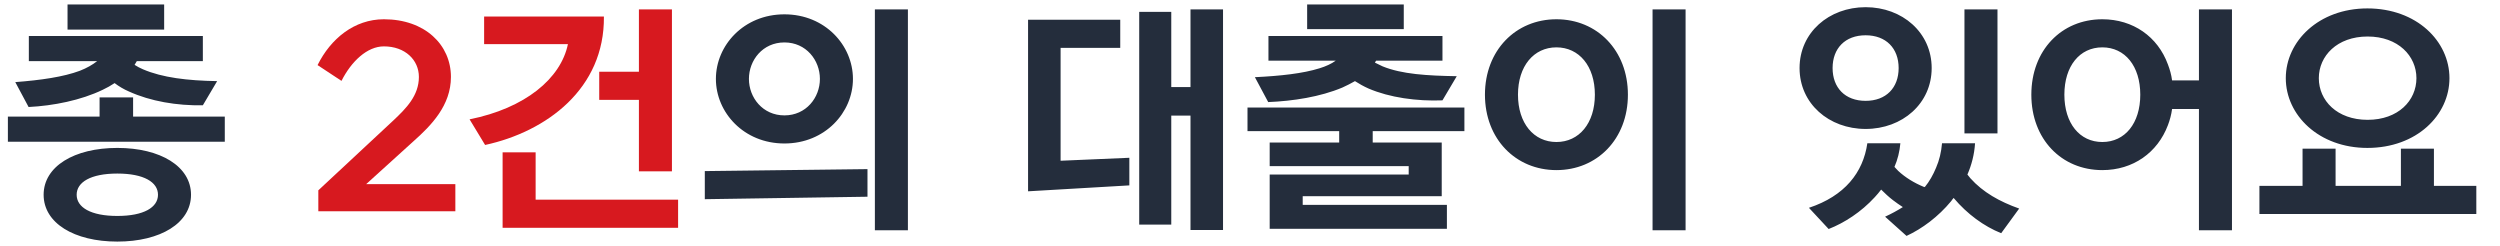 <svg width="142" height="14" viewBox="0 0 142 14" fill="none" xmlns="http://www.w3.org/2000/svg">
<path d="M6.664 8.402C4.214 8.402 2.478 9.452 2.478 11.062C2.478 12.672 4.214 13.722 6.664 13.722C9.114 13.722 10.85 12.672 10.85 11.062C10.85 9.452 9.114 8.402 6.664 8.402ZM1.624 6.078C3.024 6.008 4.592 5.7 5.838 5.098C6.076 4.986 6.3 4.86 6.51 4.72C6.748 4.902 7.028 5.07 7.322 5.196C8.554 5.756 10.052 6.008 11.522 5.98L12.334 4.608C10.654 4.58 9.226 4.412 8.12 3.936C7.952 3.866 7.798 3.782 7.644 3.684L7.77 3.474H11.522V2.046H1.638V3.474H5.516C5.25 3.684 4.928 3.866 4.536 4.02C3.598 4.37 2.324 4.552 0.868 4.664L1.624 6.078ZM12.768 8.052V6.624H7.56V5.532H5.656V6.624H0.448V8.052H12.768ZM6.664 12.266C5.152 12.266 4.354 11.776 4.354 11.062C4.354 10.348 5.152 9.858 6.664 9.858C8.176 9.858 8.974 10.348 8.974 11.062C8.974 11.776 8.176 12.266 6.664 12.266ZM9.324 0.254H3.836V1.682H9.324V0.254ZM51.569 13.078V0.534H49.693V13.078H51.569ZM49.273 11.174V9.606L40.033 9.718V11.314L49.273 11.174ZM44.555 0.814C42.245 0.814 40.663 2.578 40.663 4.482C40.663 6.386 42.245 8.15 44.555 8.15C46.865 8.15 48.447 6.386 48.447 4.482C48.447 2.578 46.865 0.814 44.555 0.814ZM44.555 6.554C43.323 6.554 42.539 5.546 42.539 4.482C42.539 3.418 43.323 2.41 44.555 2.41C45.787 2.41 46.571 3.418 46.571 4.482C46.571 5.546 45.787 6.554 44.555 6.554ZM64.707 12.756H66.528V6.568H67.62V13.064H69.468V0.534H67.62V4.944H66.528V0.674H64.707V12.756ZM58.394 1.122V10.866L64.147 10.53V8.962L60.242 9.13V2.718H63.63V1.122H58.394ZM83.178 7.45V6.106H70.858V7.45H76.066V8.094H72.118V9.438H80.014V9.914H72.118V12.994H82.184V11.636H73.994V11.146H81.89V8.094H77.97V7.45H83.178ZM72.034 5.798C73.434 5.742 74.988 5.504 76.248 4.972C76.5 4.86 76.738 4.734 76.962 4.608C77.2 4.762 77.452 4.902 77.732 5.028C78.936 5.546 80.476 5.756 81.932 5.7L82.744 4.328C81.064 4.3 79.622 4.216 78.53 3.768L78.096 3.558C78.11 3.516 78.138 3.488 78.166 3.446H81.932V2.046H72.048V3.446H75.87C75.618 3.628 75.31 3.768 74.946 3.88C74.008 4.174 72.734 4.314 71.278 4.384L72.034 5.798ZM79.734 0.254H74.246V1.654H79.734V0.254ZM92.465 5.378C92.465 2.858 90.715 1.094 88.405 1.094C86.095 1.094 84.345 2.858 84.345 5.378C84.345 7.898 86.095 9.662 88.405 9.662C90.715 9.662 92.465 7.898 92.465 5.378ZM90.589 5.378C90.589 7.002 89.693 8.066 88.405 8.066C87.117 8.066 86.221 7.002 86.221 5.378C86.221 3.754 87.117 2.69 88.405 2.69C89.693 2.69 90.589 3.754 90.589 5.378ZM95.741 13.078V0.534H93.865V13.078H95.741ZM105.967 0.408C103.881 0.408 102.215 1.85 102.215 3.866C102.215 5.882 103.881 7.324 105.967 7.324C108.053 7.324 109.719 5.882 109.719 3.866C109.719 1.85 108.053 0.408 105.967 0.408ZM114.689 11.846C113.583 11.454 112.631 10.922 111.917 10.124L111.749 9.914C111.987 9.368 112.141 8.78 112.183 8.136H110.307C110.265 8.64 110.153 9.102 109.971 9.522C109.803 9.928 109.593 10.306 109.327 10.628C109.313 10.614 109.285 10.614 109.271 10.614C108.725 10.39 108.221 10.082 107.815 9.704L107.605 9.48C107.787 9.06 107.899 8.612 107.941 8.136H106.065C105.827 9.802 104.777 11.132 102.747 11.804L103.867 13.008C104.763 12.658 105.715 12.042 106.485 11.202C106.611 11.062 106.737 10.922 106.849 10.768C107.059 10.978 107.283 11.188 107.521 11.37C107.703 11.51 107.885 11.636 108.081 11.762C107.773 11.958 107.437 12.14 107.073 12.308L108.291 13.4C109.173 12.994 110.097 12.308 110.825 11.426C110.867 11.356 110.923 11.3 110.965 11.244L110.979 11.258C111.735 12.154 112.687 12.854 113.667 13.246L114.689 11.846ZM113.457 7.576V0.534H111.581V7.576H113.457ZM105.967 5.728C104.805 5.728 104.091 4.986 104.091 3.866C104.091 2.746 104.805 2.004 105.967 2.004C107.129 2.004 107.843 2.746 107.843 3.866C107.843 4.986 107.129 5.728 105.967 5.728ZM126.776 13.078V0.534H124.9V4.566H123.374C123.332 4.244 123.248 3.95 123.136 3.656C122.562 2.088 121.162 1.094 119.412 1.094C117.088 1.094 115.38 2.858 115.38 5.378C115.38 7.898 117.088 9.662 119.412 9.662C121.162 9.662 122.548 8.668 123.136 7.114C123.248 6.82 123.332 6.512 123.374 6.19H124.9V13.078H126.776ZM121.568 5.378C121.568 7.002 120.7 8.066 119.412 8.066C118.124 8.066 117.256 7.002 117.256 5.378C117.256 3.754 118.124 2.69 119.412 2.69C120.7 2.69 121.568 3.754 121.568 5.378ZM134.467 0.478C131.709 0.478 129.833 2.34 129.833 4.44C129.833 6.54 131.709 8.402 134.467 8.402C137.267 8.402 139.129 6.54 139.129 4.44C139.129 2.34 137.267 0.478 134.467 0.478ZM140.655 12.154V10.558H138.247V8.444H136.371V10.558H132.661V8.444H130.785V10.558H128.335V12.154H140.655ZM134.481 6.806C132.745 6.806 131.709 5.714 131.709 4.44C131.709 3.18 132.745 2.074 134.481 2.074C136.217 2.074 137.253 3.18 137.253 4.44C137.253 5.714 136.217 6.806 134.481 6.806Z" fill="#242D3C"/>
<path d="M25.613 4.37C25.613 2.55 24.142 1.094 21.805 1.094C20.125 1.094 18.78 2.2 18.038 3.698L19.396 4.594C19.956 3.488 20.852 2.634 21.805 2.634C23.009 2.634 23.793 3.404 23.793 4.37C23.793 5.434 23.064 6.162 22.351 6.834L18.081 10.81V12H25.864V10.46H20.797L23.485 8.024C24.492 7.128 25.613 5.994 25.613 4.37ZM27.498 2.508H32.258C31.852 4.468 29.822 6.148 26.672 6.778L27.554 8.234C31.04 7.478 34.344 5.042 34.302 0.94H27.498V2.508ZM28.548 8.654V12.938H38.516V11.342H30.424V8.654H28.548ZM34.036 5.672H36.29V9.732H38.166V0.534H36.29V4.076H34.036V5.672Z" fill="#D7191F"/>
</svg>
